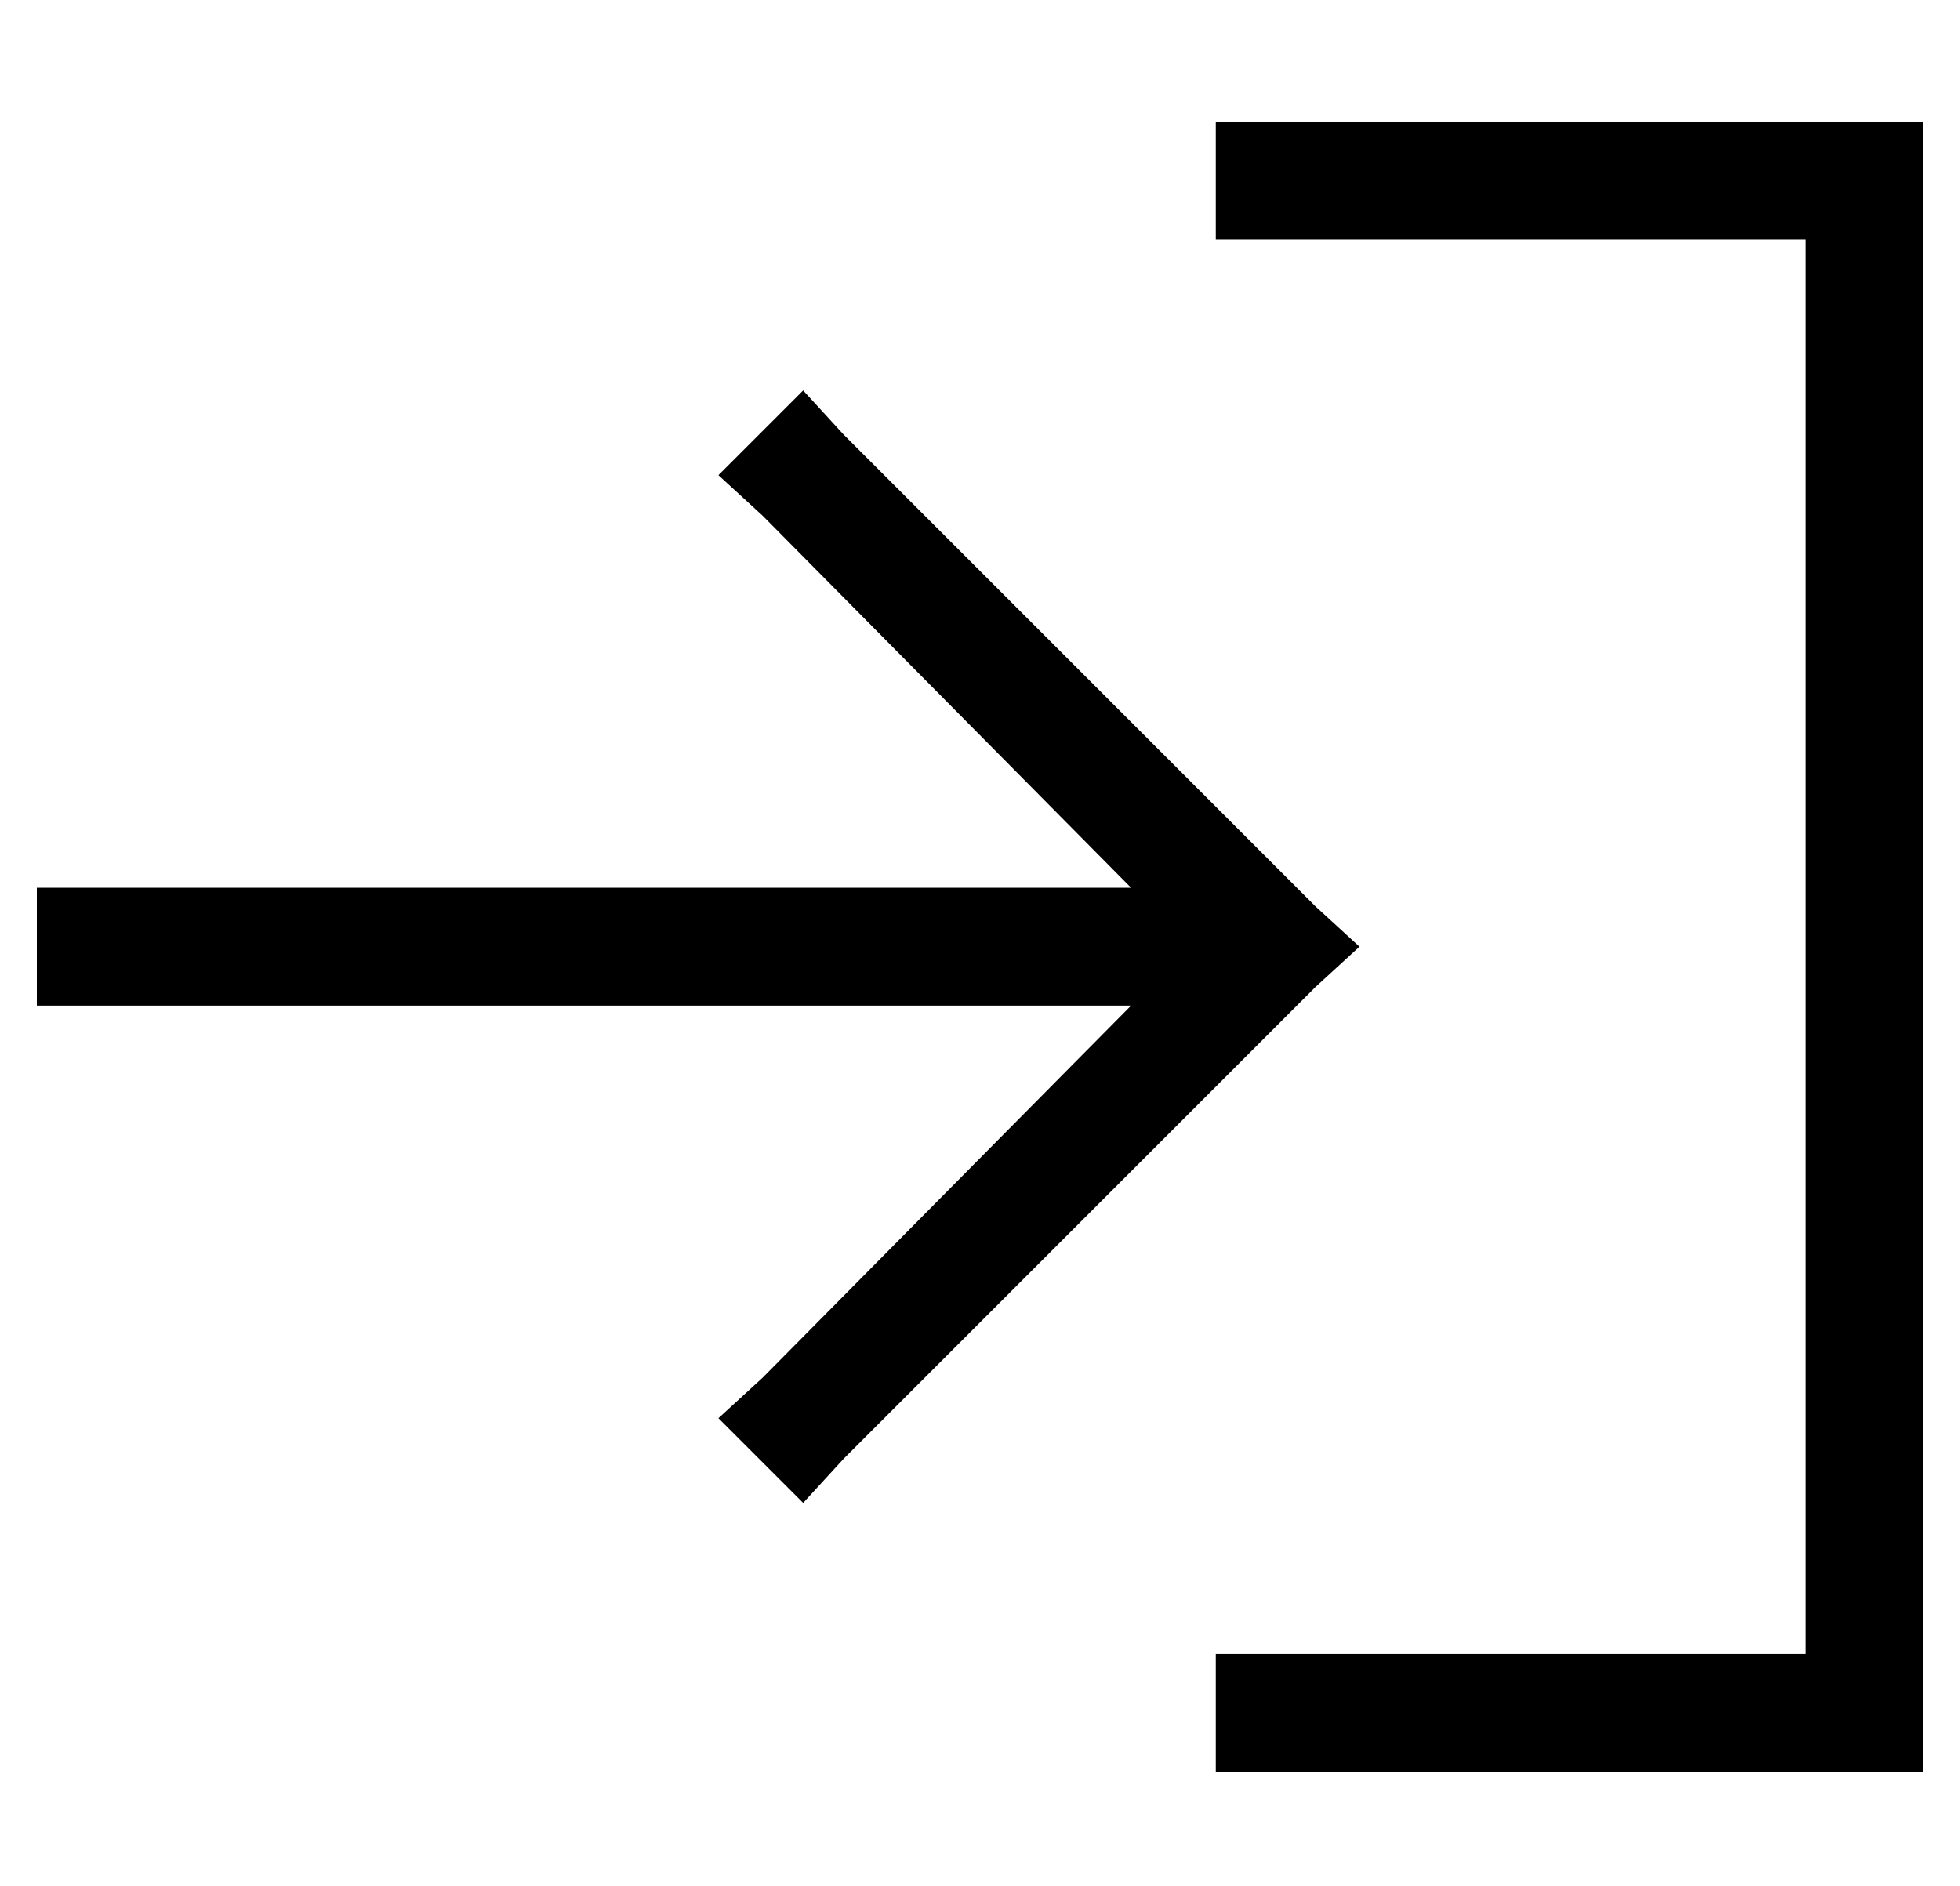 <?xml version="1.0" standalone="no"?>
<!DOCTYPE svg PUBLIC "-//W3C//DTD SVG 1.1//EN" "http://www.w3.org/Graphics/SVG/1.1/DTD/svg11.dtd" >
<svg xmlns="http://www.w3.org/2000/svg" xmlns:xlink="http://www.w3.org/1999/xlink" version="1.1" viewBox="-10 -40 532 512">
   <path fill="currentColor"
d="M347 228l12 -11l-12 11l12 -11l-12 -11v0l-128 -128v0l-11 -12v0l-23 23v0l12 11v0l100 101v0h-281h-16v32v0h16h281l-100 101v0l-12 11v0l23 23v0l11 -12v0l128 -128v0zM336 409h-16h16h-16v32v0h16h176v-16v0v-416v0v-16v0h-16h-176v32v0h16h144v384v0h-144v0z" />
</svg>
